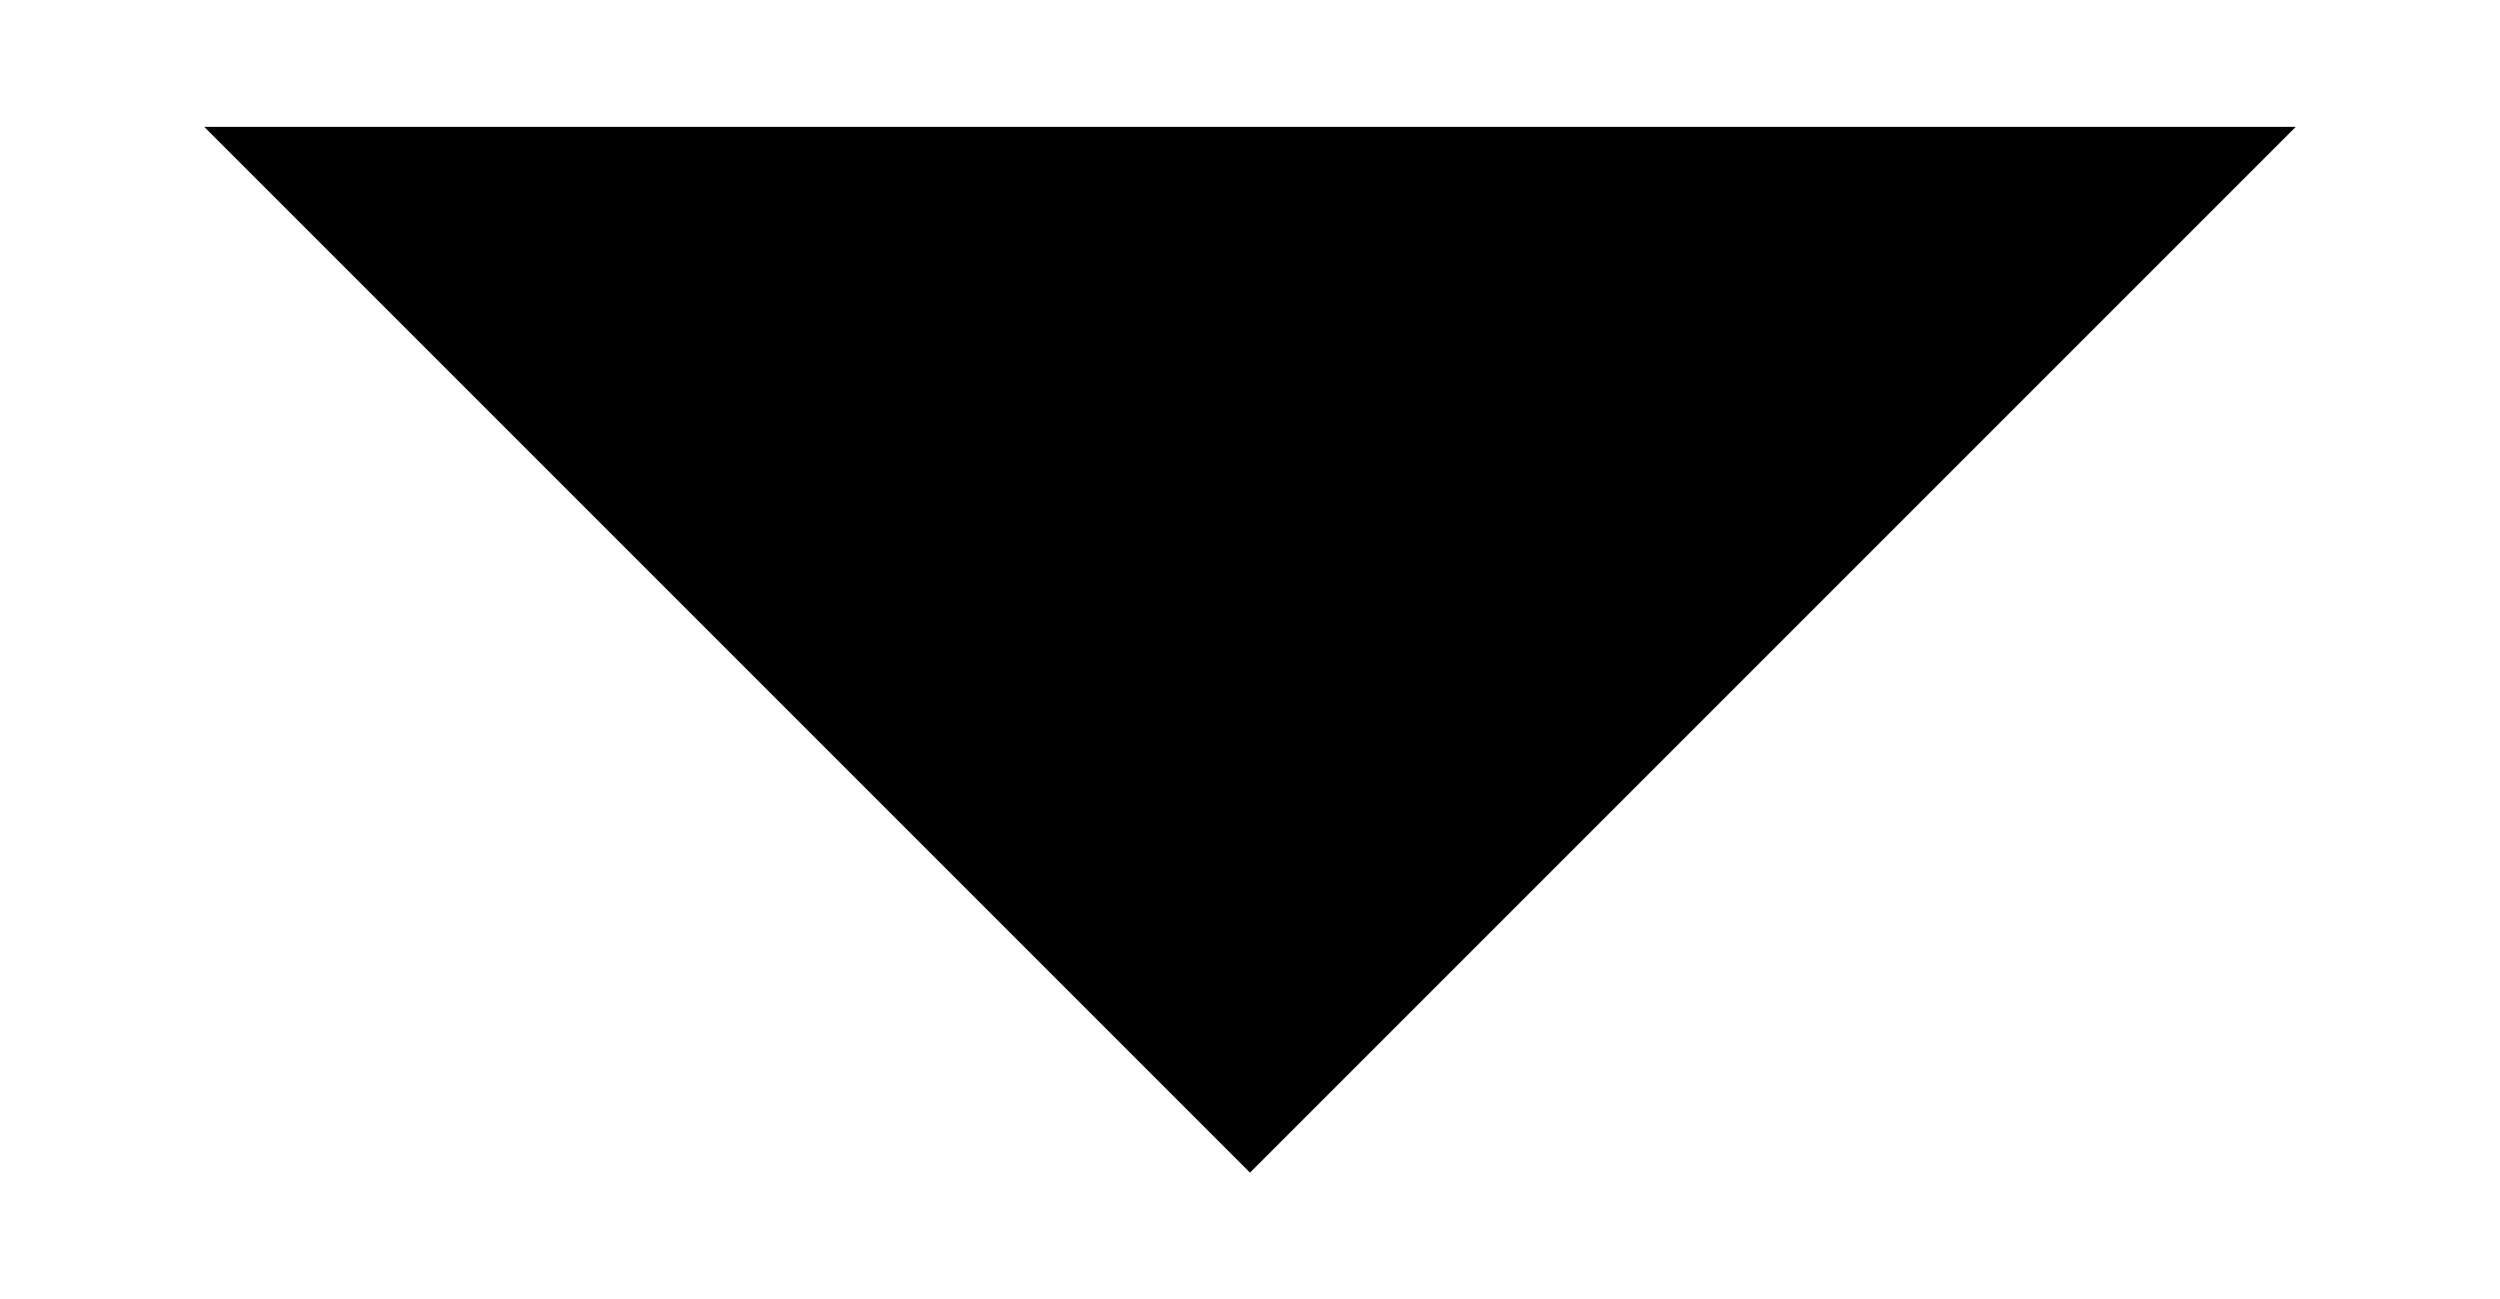 <?xml version="1.0" encoding="utf-8"?>
<!-- Generator: Adobe Illustrator 25.2.0, SVG Export Plug-In . SVG Version: 6.00 Build 0)  -->
<svg version="1.1" id="Layer_1" xmlns="http://www.w3.org/2000/svg" xmlns:xlink="http://www.w3.org/1999/xlink" x="0px" y="0px"
	 viewBox="0 0 35.86 18.64" style="enable-background:new 0 0 35.86 18.64;" xml:space="preserve">
<polygon points="32.93,1.82 17.93,16.82 2.93,1.82 "/>
</svg>
